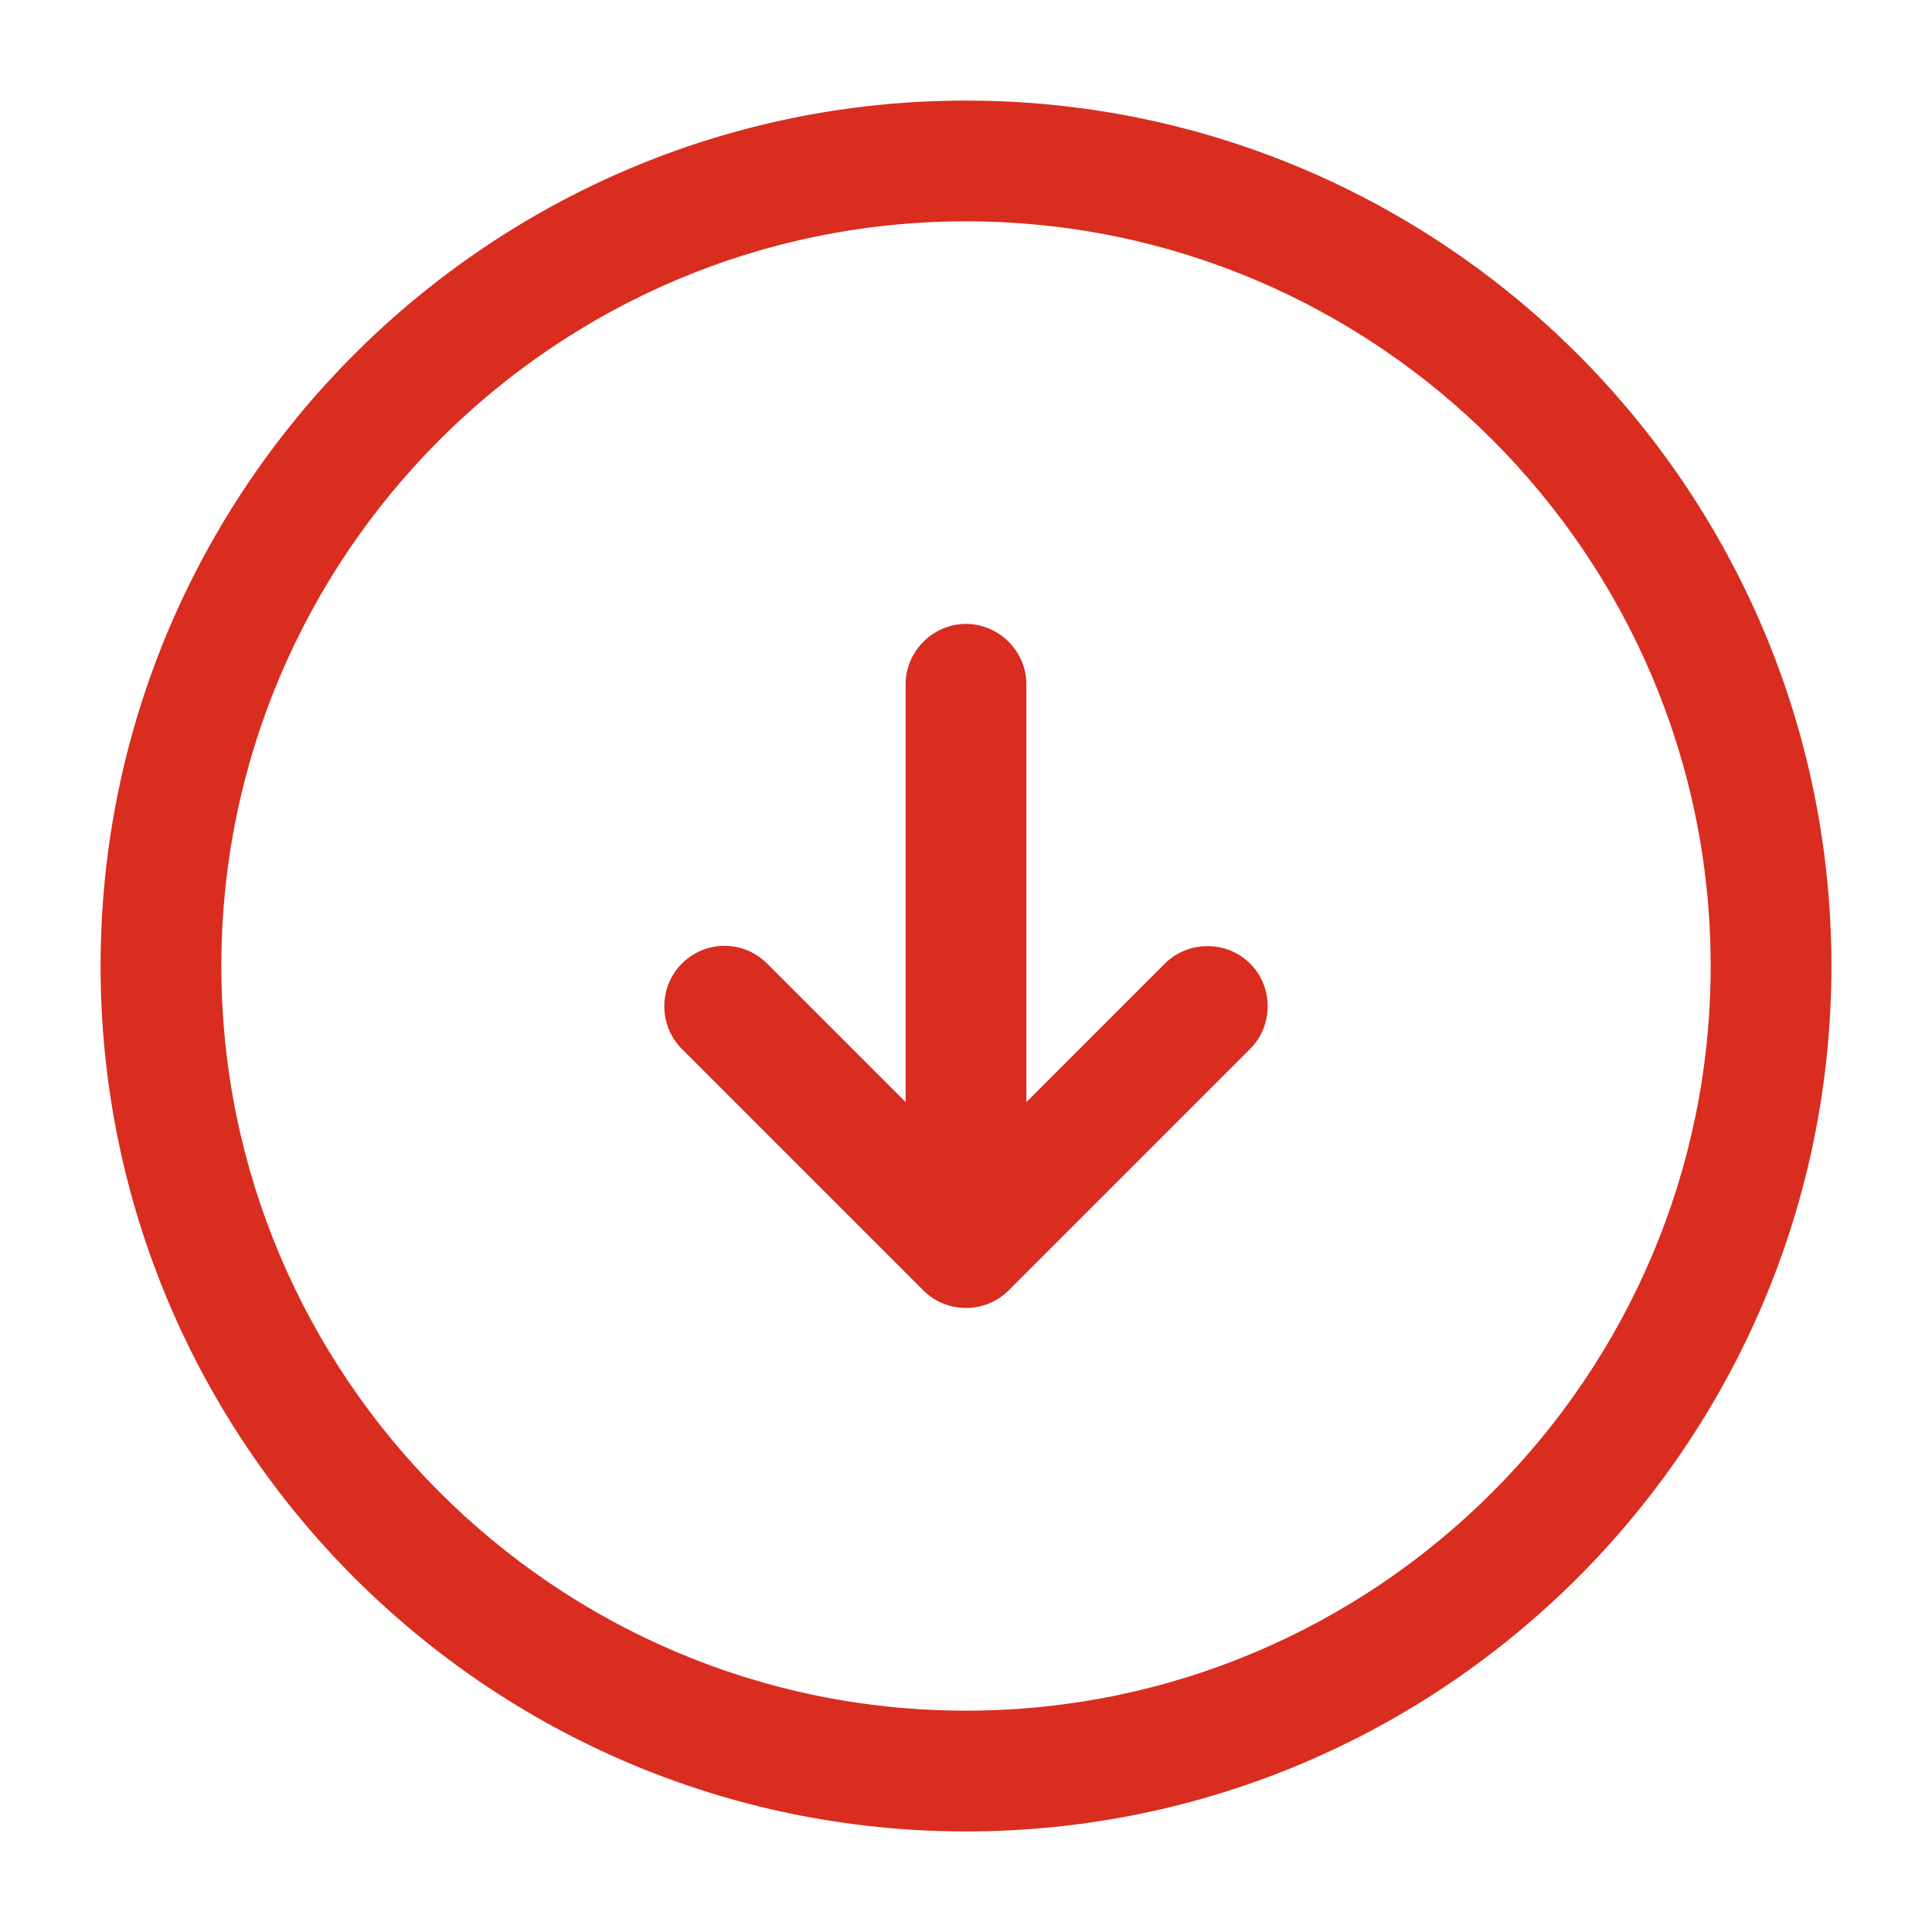 <svg width="16" height="16" viewBox="0 0 16 16" fill="none" xmlns="http://www.w3.org/2000/svg">
<path d="M8 0.833C11.953 0.833 15.167 4.047 15.167 8C15.167 11.953 11.953 15.167 8 15.167C4.047 15.167 0.833 11.953 0.833 8C0.833 4.047 4.047 0.833 8 0.833ZM8 14.167C11.4 14.167 14.167 11.4 14.167 8C14.167 4.6 11.4 1.833 8 1.833C4.6 1.833 1.833 4.6 1.833 8C1.833 11.4 4.6 14.167 8 14.167Z" fill="#D92D20"/>
<path d="M8 5.167C8.273 5.167 8.5 5.393 8.5 5.667V9.667C8.5 9.94 8.273 10.167 8 10.167C7.727 10.167 7.5 9.94 7.5 9.667V5.667C7.5 5.393 7.727 5.167 8 5.167Z" fill="#D92D20"/>
<path d="M6 7.833C6.127 7.833 6.253 7.88 6.353 7.98L8 9.627L9.647 7.98C9.84 7.787 10.16 7.787 10.353 7.98C10.547 8.173 10.547 8.493 10.353 8.687L8.353 10.687C8.16 10.88 7.84 10.88 7.647 10.687L5.647 8.687C5.453 8.493 5.453 8.173 5.647 7.98C5.747 7.88 5.873 7.833 6 7.833Z" fill="#D92D20"/>
</svg>
